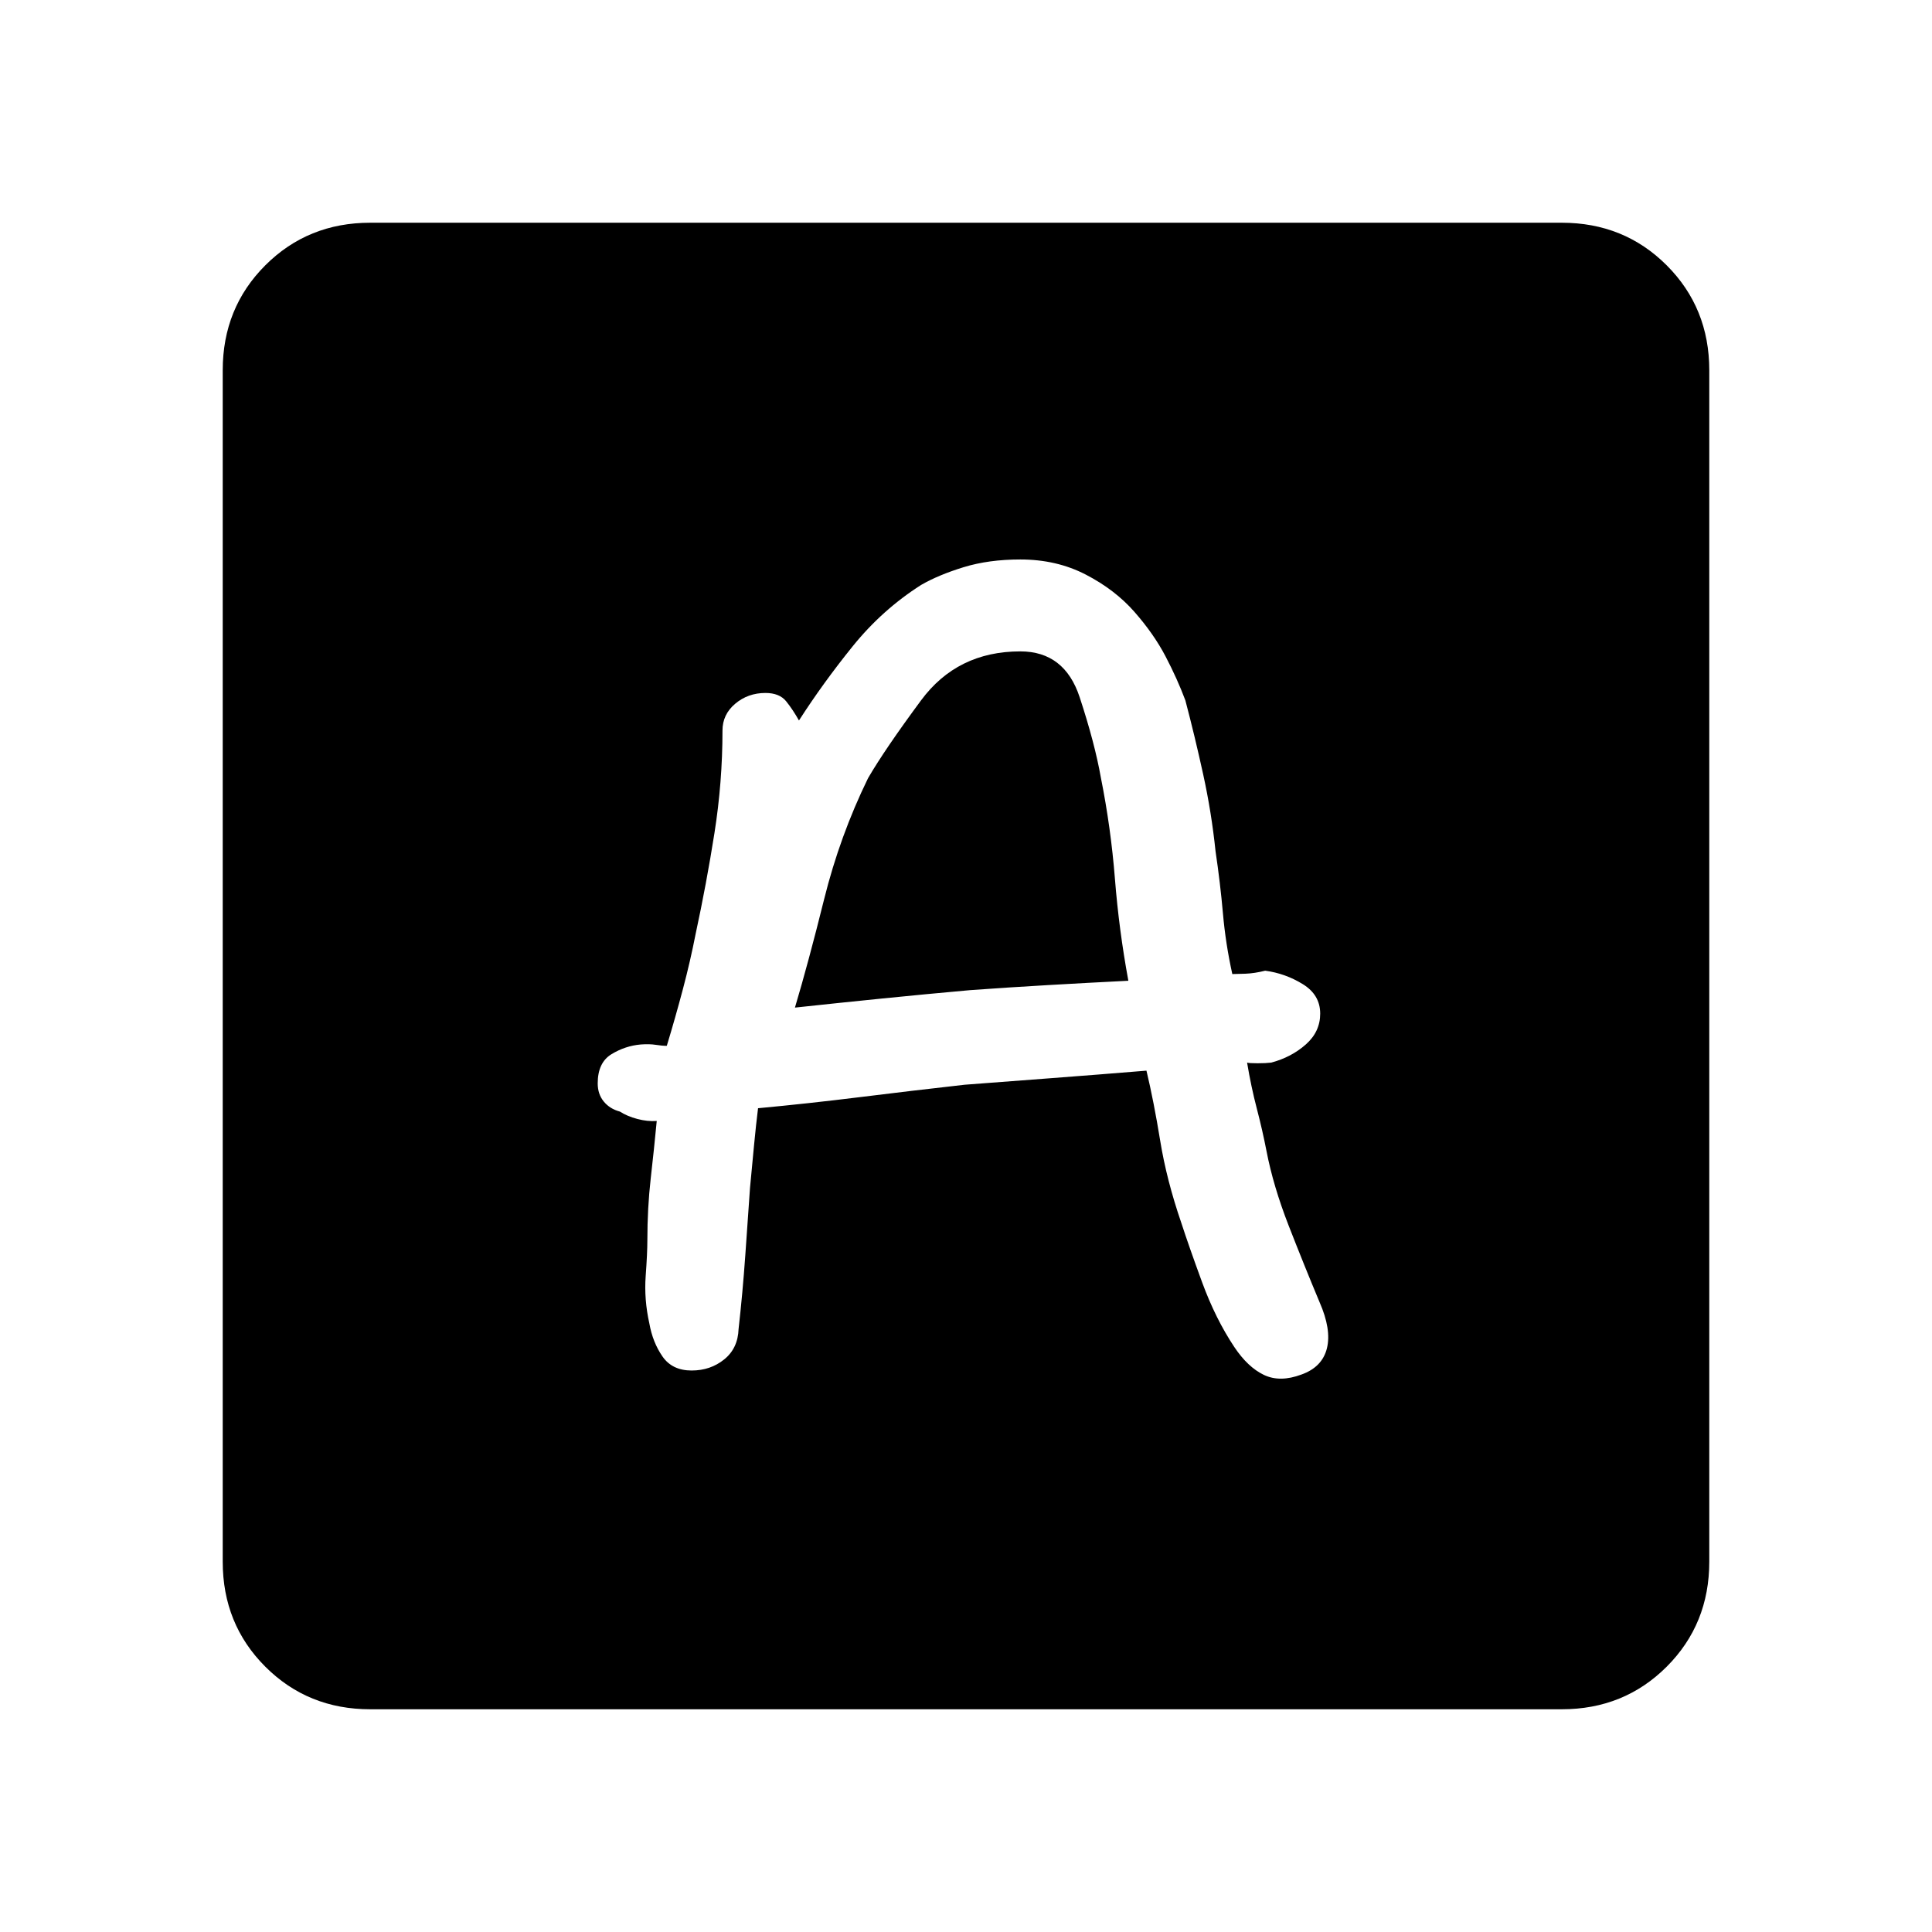 <svg xmlns="http://www.w3.org/2000/svg" height="40" viewBox="0 -960 960 960" width="40"><path d="M343.67-279q9.33 0 16.16-5.5 6.84-5.5 7.17-15.17 2-17.66 3.33-36.5 1.34-18.83 2.34-33.5 1-10.66 2-21.16t2-18.5q25-2.34 50.5-5.5 25.5-3.17 52.16-6.17 21.67-1.67 43.84-3.33 22.16-1.67 46.5-3.67 3.66 15.33 6.83 34.83t10.5 40.84q3.67 11.33 10.33 29.5 6.67 18.16 16 32.16 6.67 10 14.67 13.84 8 3.83 18.67-.17 10.33-3.67 12.66-13 2.34-9.33-3.66-23-7.67-18.33-15.34-38-7.66-19.67-11-37-2-10.33-4.83-21.17-2.83-10.83-4.83-22.83 1 .33 5.16.33 4.17 0 6.84-.33 10-2.67 17.16-9 7.17-6.33 7.17-15.33 0-9.34-8.67-14.67-8.66-5.33-18.66-6.67-5.34 1.34-9.84 1.5-4.5.17-6.5.17-3.33-15-4.66-30.17-1.34-15.16-3.67-30.83-2-19.33-6.17-38.33-4.16-19-8.83-36.67-4-10.67-9.83-21.83-5.84-11.17-15.5-22.17-9.67-11-24.17-18.5Q525-682 507-682q-15.67 0-28.17 3.83-12.5 3.84-21.16 8.84-19.34 12.33-34 30.5Q409-620.67 397-602q-3-5.33-6.33-9.5-3.34-4.17-10.34-4.17-8.66 0-15 5.34Q359-605 359-597q0 25.67-4 51t-9.33 50q-2.67 13.67-6.34 27.5-3.66 13.83-8 28.17-2.33 0-5.5-.5-3.16-.5-7.5-.17-7.66.67-14.5 4.83Q297-432 297-421.67q0 5.34 3 9 3 3.67 8 5 3.67 2.34 8.67 3.67t9.66 1q-1.33 14-3 28.67-1.66 14.66-1.66 30.66 0 6.34-.84 17.84-.83 11.5 1.84 23.5 1.66 9.33 6.5 16.33 4.83 7 14.5 7ZM395-459.33q6.67-22.34 14.5-53.84 7.83-31.5 21.83-60.16 8.34-14.34 26.34-38.67 18-24.33 49.33-24.33 22 0 29.5 22.83t10.5 39.83q5 25 7 50.34 2 25.33 6.67 50.66-20 1-40.17 2.17T482-468q-22.33 2-43.83 4.17-21.5 2.16-43.17 4.5ZM184-110.67q-31 0-52.17-21.16Q110.67-153 110.67-184v-592q0-31 21.16-52.17Q153-849.33 184-849.33h592q31 0 52.17 21.16Q849.33-807 849.33-776v592q0 31-21.16 52.17Q807-110.67 776-110.67H184Z"/></svg>